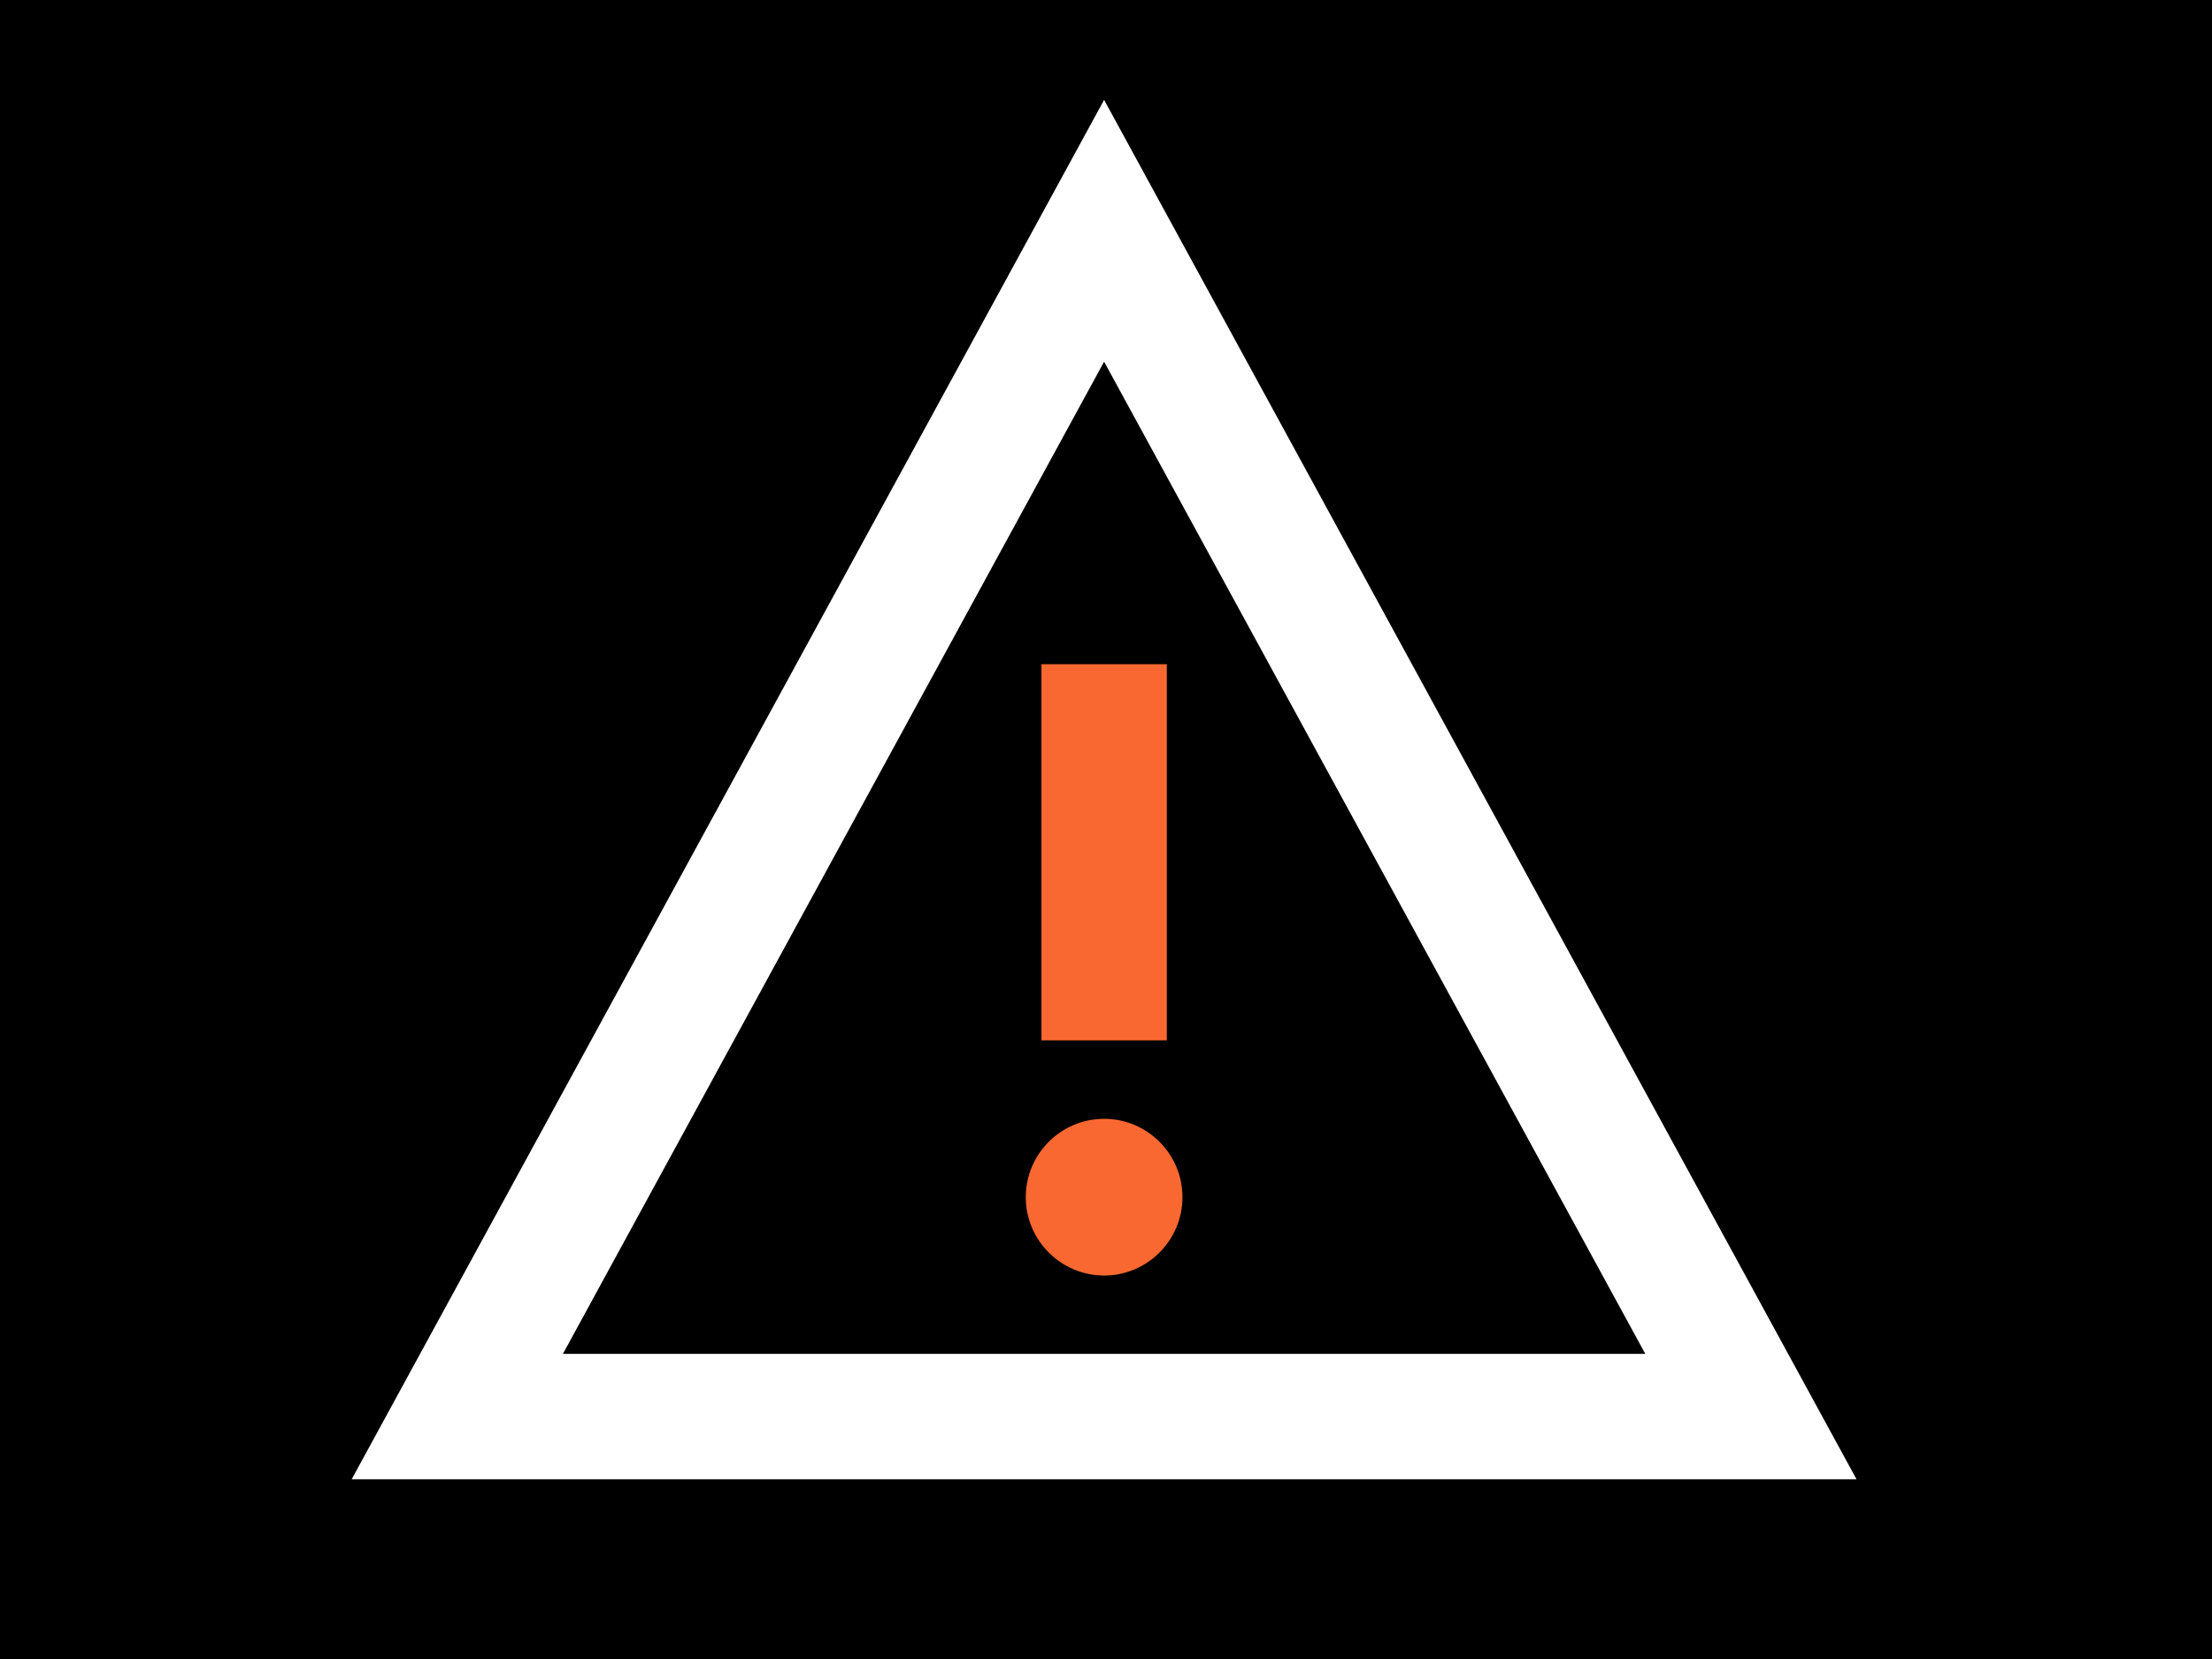 <?xml version="1.0" encoding="UTF-8" standalone="no"?>
<!-- Created with Inkscape (http://www.inkscape.org/) -->

<svg
   width="600"
   height="450"
   viewBox="0 0 158.75 119.062"
   version="1.1"
   id="svg5"
   xml:space="preserve"
   inkscape:version="1.2.2 (b0a8486541, 2022-12-01)"
   sodipodi:docname="warning43.svg"
   xmlns:inkscape="http://www.inkscape.org/namespaces/inkscape"
   xmlns:sodipodi="http://sodipodi.sourceforge.net/DTD/sodipodi-0.dtd"
   xmlns="http://www.w3.org/2000/svg"
   xmlns:svg="http://www.w3.org/2000/svg"><sodipodi:namedview
     id="namedview7"
     pagecolor="#000000"
     bordercolor="#000000"
     borderopacity="0.25"
     inkscape:showpageshadow="2"
     inkscape:pageopacity="0"
     inkscape:pagecheckerboard="0"
     inkscape:deskcolor="#d1d1d1"
     inkscape:document-units="px"
     showgrid="false"
     inkscape:zoom="1.0582793"
     inkscape:cx="231.98034"
     inkscape:cy="268.36015"
     inkscape:window-width="1920"
     inkscape:window-height="1023"
     inkscape:window-x="1920"
     inkscape:window-y="0"
     inkscape:window-maximized="1"
     inkscape:current-layer="layer1" /><defs
     id="defs2" /><g
     inkscape:label="Layer 1"
     inkscape:groupmode="layer"
     id="layer1"><rect
       style="fill:#000000;stroke:none;stroke-width:0;stroke-linecap:round;stroke-linejoin:round;paint-order:markers fill stroke"
       id="rect428"
       width="158.75"
       height="119.062"
       x="0"
       y="0" /><g
       style="clip-rule:evenodd;fill-rule:evenodd;image-rendering:optimizeQuality;shape-rendering:geometricPrecision;text-rendering:geometricPrecision"
       id="g250"
       transform="matrix(0.351,0,0,0.351,25.239,2.485)"><path
         fill="#fa6831"
         d="m 153.85,253.72 c -8.83,0 -16.02,-7.18 -16.02,-16.02 0,-8.84 7.19,-16.02 16.02,-16.02 8.83,0 16.02,7.18 16.02,16.02 0,8.84 -7.19,16.02 -16.02,16.02 z m -12.82,-125 h 25.64 v 76.92 h -25.64 z"
         id="path238" /><path
         fill="#ffffff"
         d="M 153.85,13.33 0,295.38 H 307.69 L 153.84,13.33 Z m 0,53.55 110.65,202.86 H 43.19 L 153.84,66.88 v 0 z"
         id="path240" /></g></g></svg>
